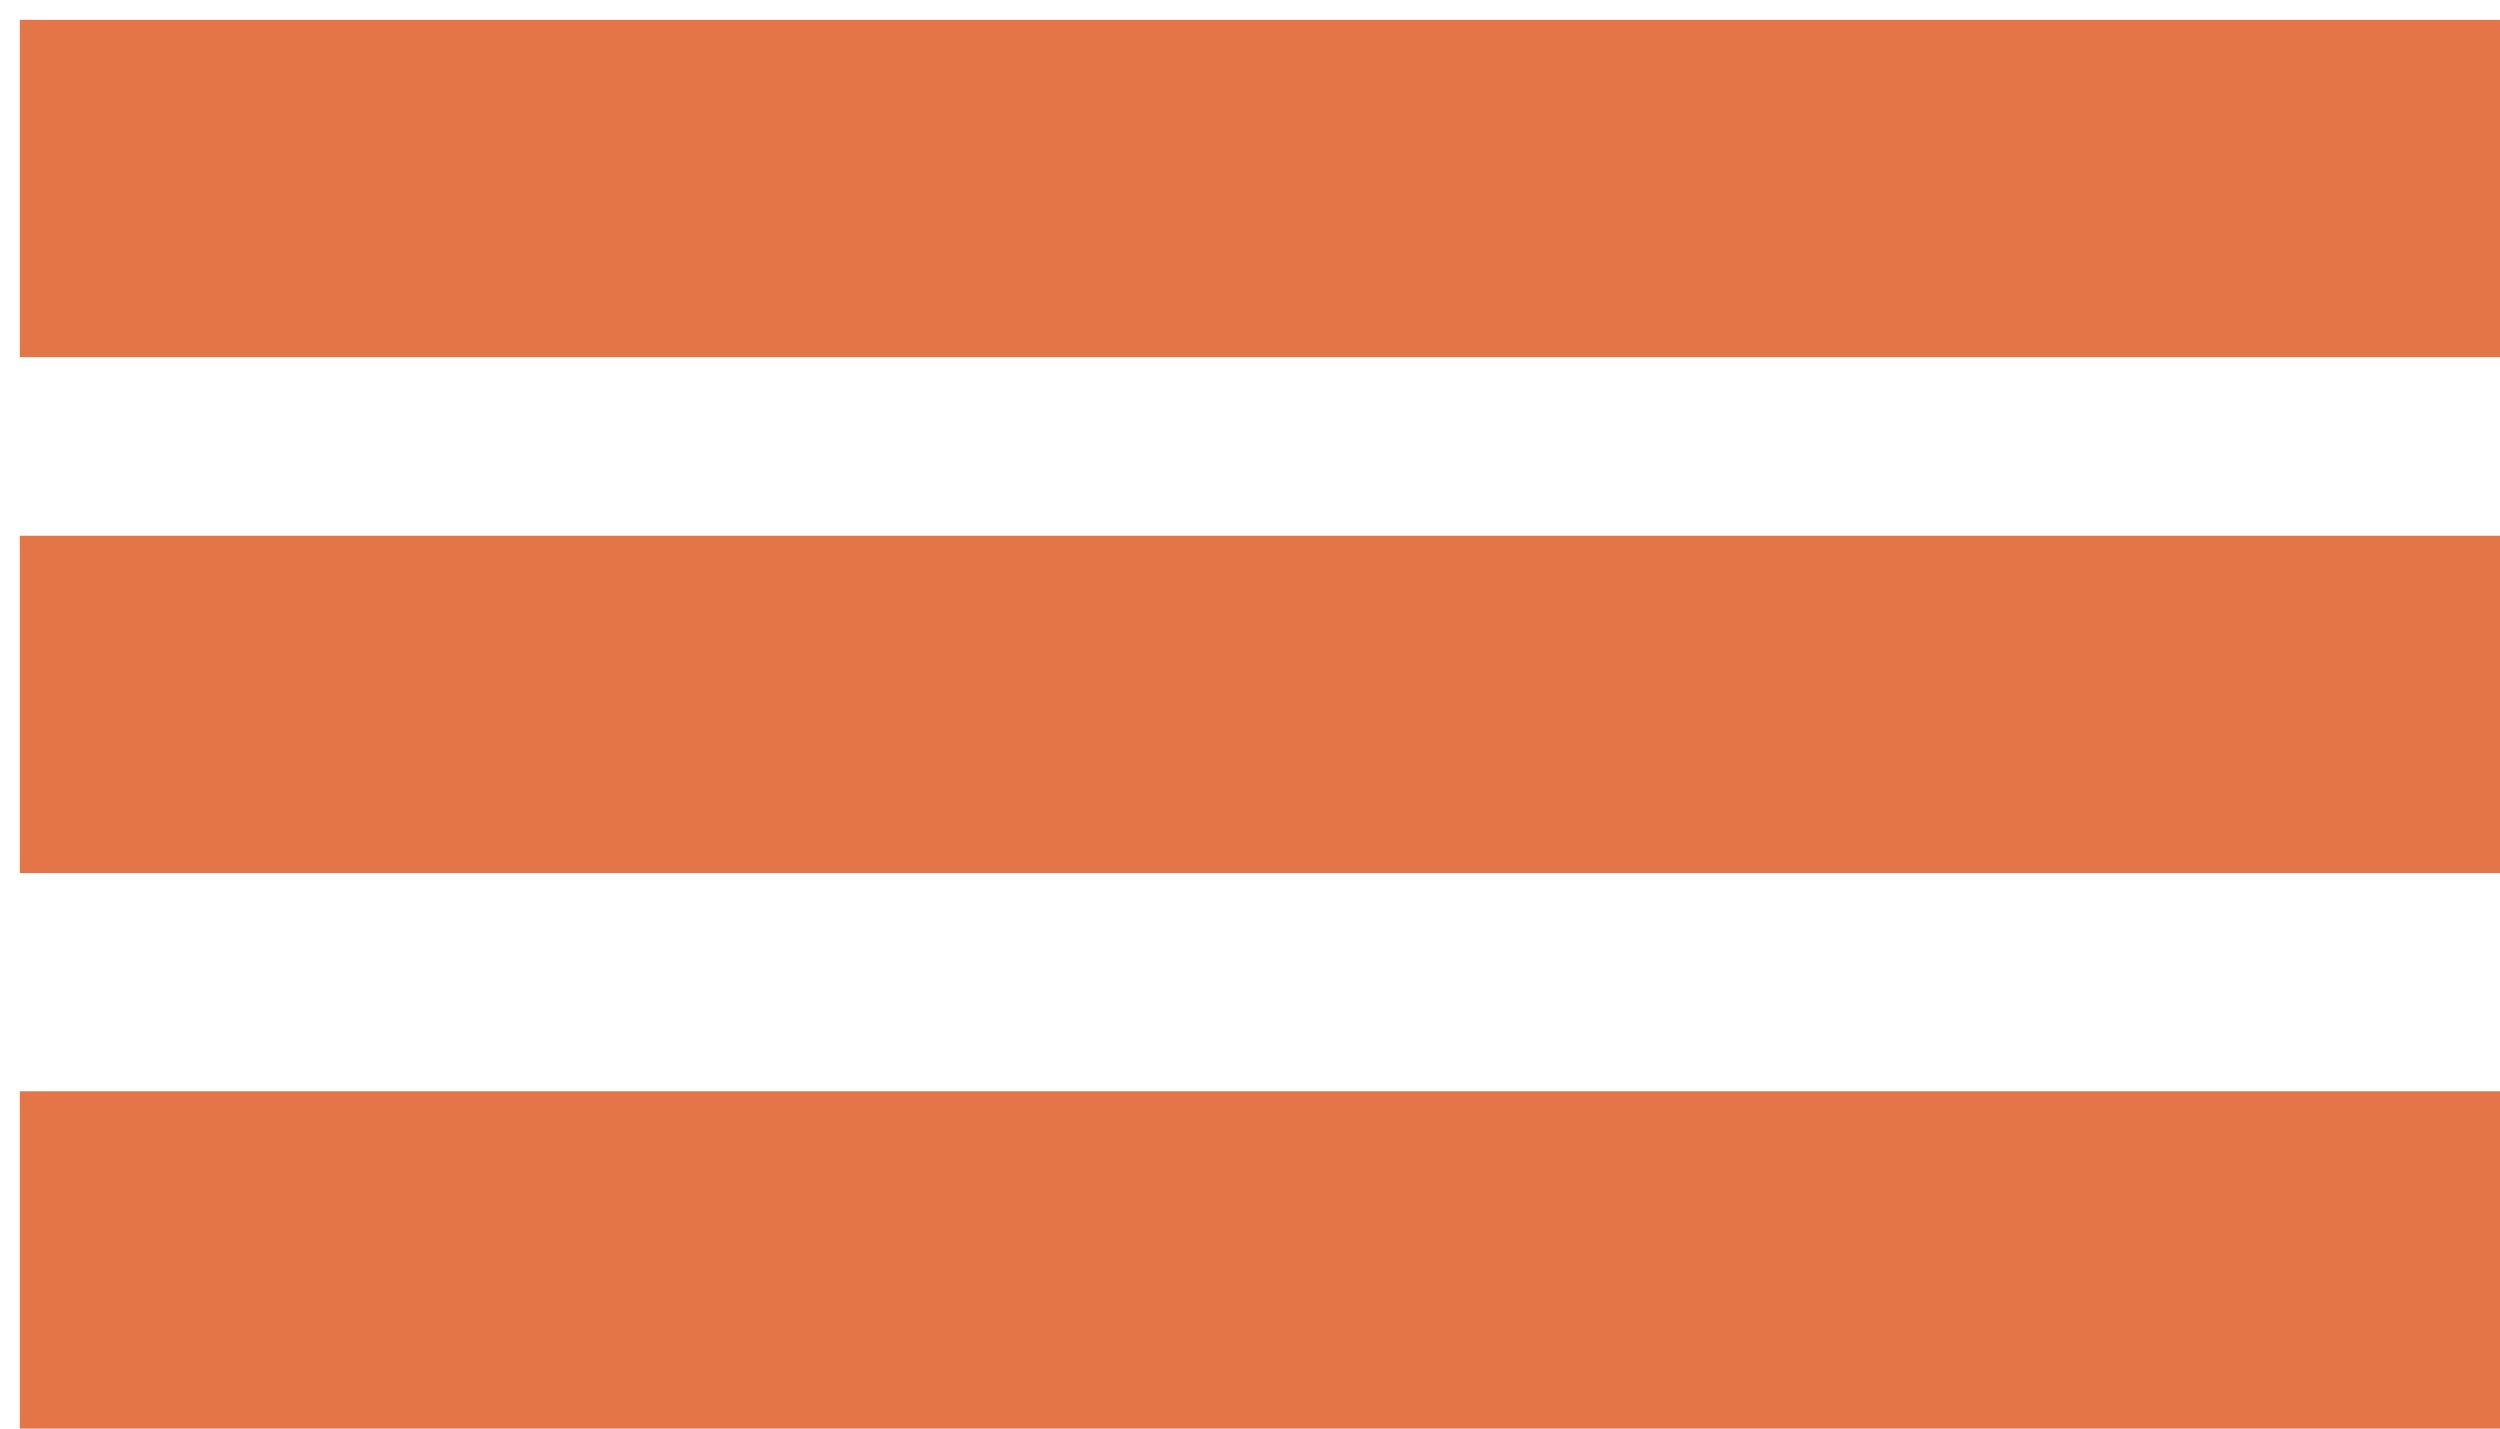 <svg width="63" height="36" viewBox="0 0 63 36" fill="none" xmlns="http://www.w3.org/2000/svg">
<path d="M1 8.5V1H62.5V8.5H1Z" fill="#E37547" stroke="#E37547"/>
<path d="M1 21.5V14H62.5V21.5H1Z" fill="#E37547" stroke="#E37547"/>
<path d="M1 35.5V28H62.5V35.5H1Z" fill="#E37547" stroke="#E37547"/>
</svg>
